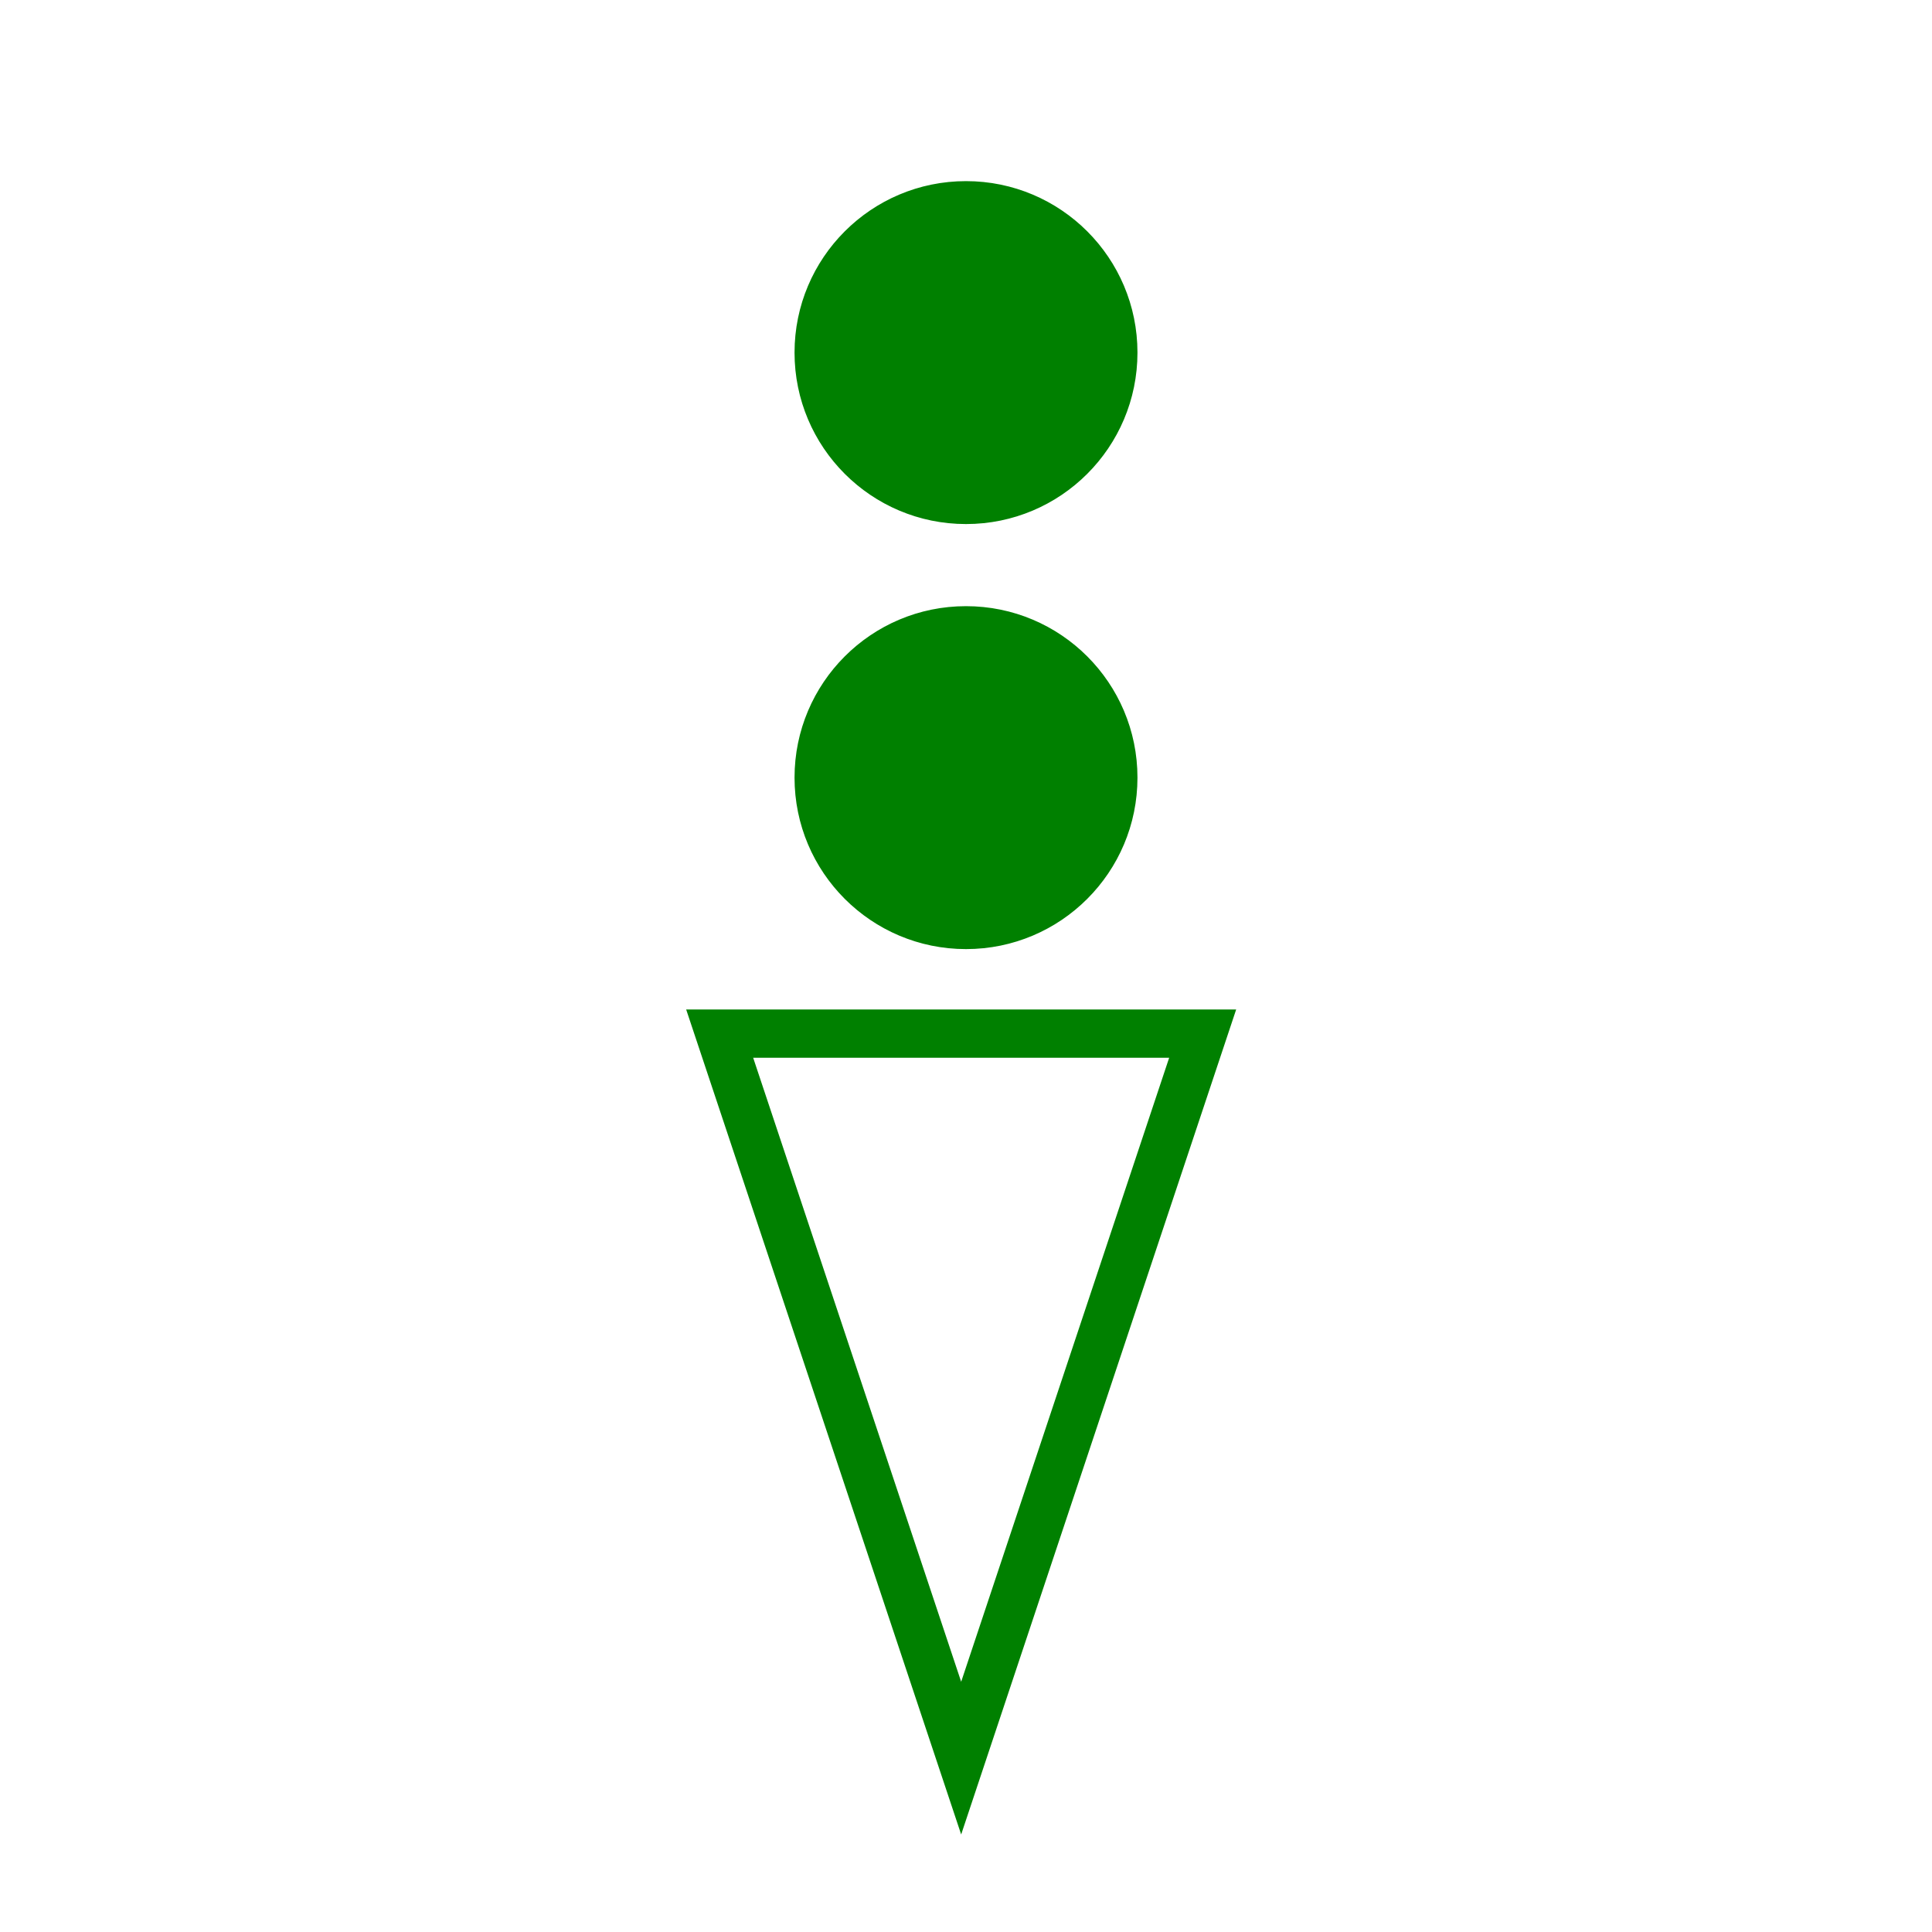 <?xml version="1.0" encoding="utf-8"?>
<!-- Generator: Adobe Illustrator 16.0.0, SVG Export Plug-In . SVG Version: 6.00 Build 0)  -->
<!DOCTYPE svg PUBLIC "-//W3C//DTD SVG 1.1//EN" "http://www.w3.org/Graphics/SVG/1.1/DTD/svg11.dtd">
<svg version="1.1" id="Version_1.0" xmlns="http://www.w3.org/2000/svg" xmlns:xlink="http://www.w3.org/1999/xlink" x="0px" y="0px"
	 width="400px" height="400px" viewBox="0 0 400 400" enable-background="new 0 0 400 400" xml:space="preserve">
<g id="main">
	<g transform="translate(0 50)">
		<polygon fill="none" stroke="#008000" stroke-width="10" points="149,164 249,164 199,314 		"/>
	</g>
	<circle fill="#008000" stroke="#008000" cx="200" cy="161" r="35"/>
	<circle fill="#008000" stroke="#008000" cx="200" cy="73" r="35"/>
</g>
</svg>
